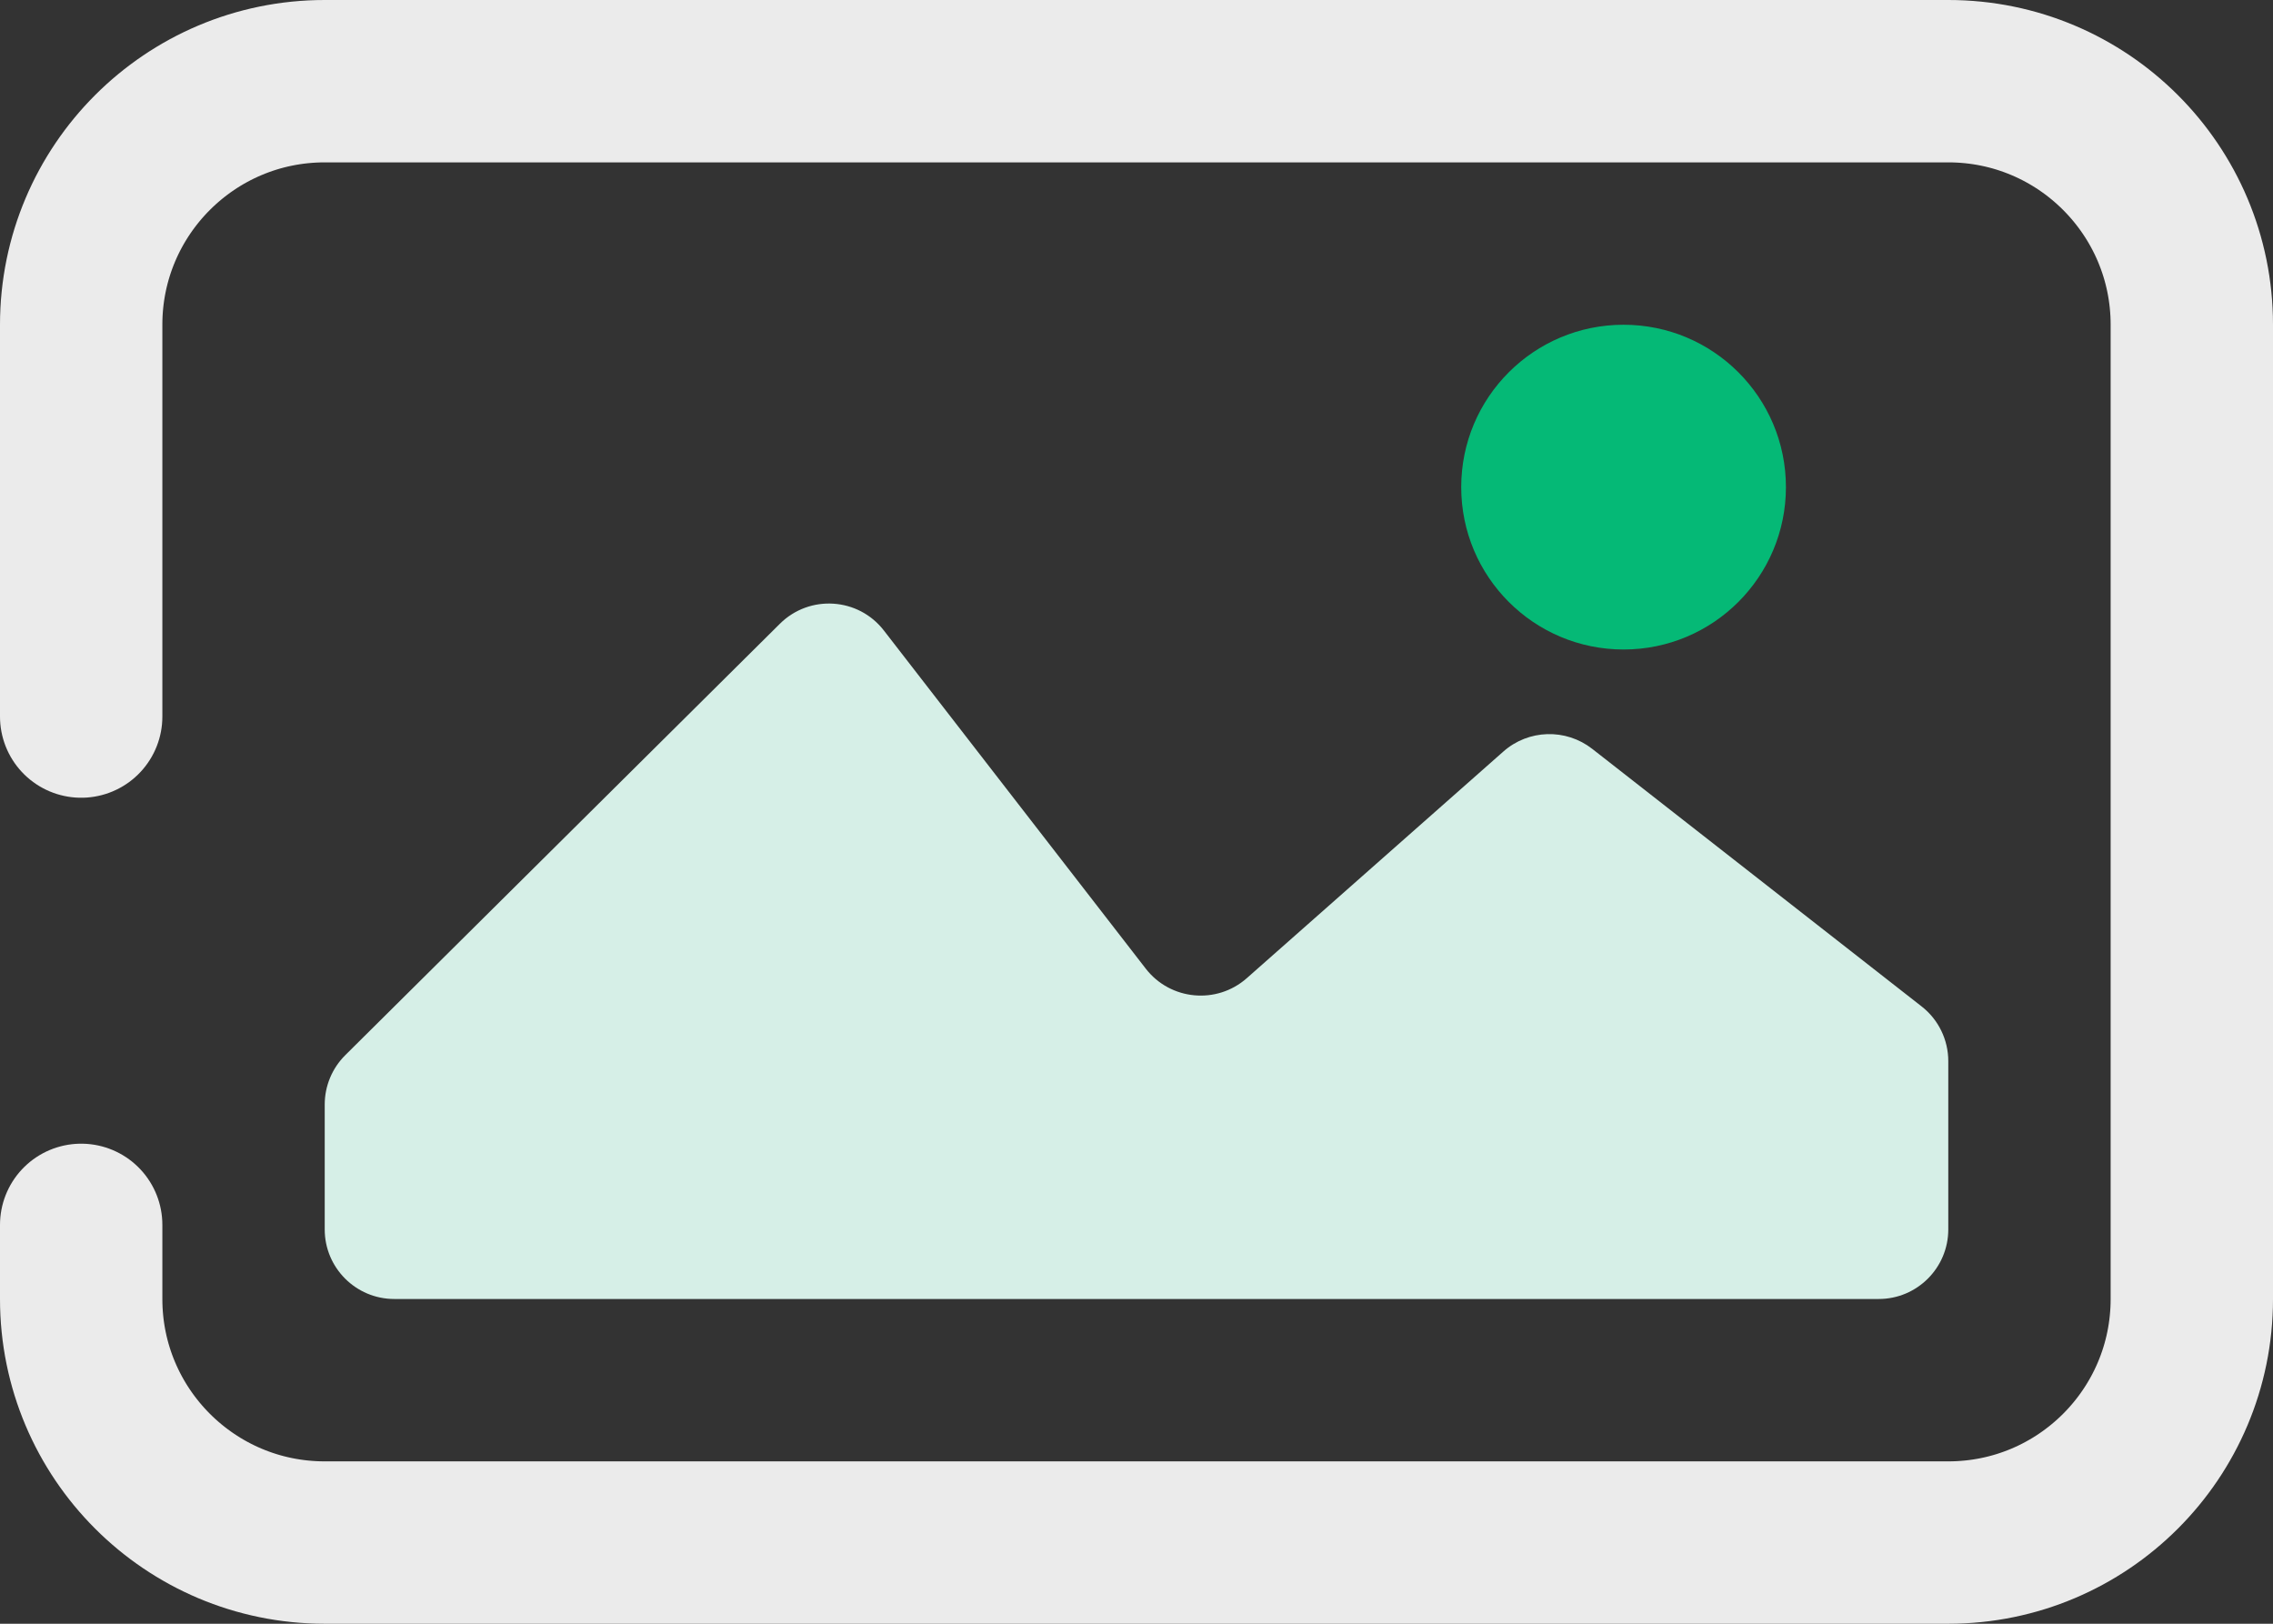 <svg width="28" height="20" viewBox="0 0 28 20" fill="none" xmlns="http://www.w3.org/2000/svg">
    <rect x="0" y="0" width="28" height="20" fill="#333333" stroke="none"/>
    <circle cx="20" cy="6" r="2" fill="#05B976" />
    <path d="M9.607 7.683L4.253 12.997C4.091 13.158 4 13.377 4 13.605V15.143C4 15.616 4.384 16 4.857 16H23.143C23.616 16 24 15.616 24 15.143V13.071C24 12.807 23.879 12.558 23.671 12.396L19.614 9.224C19.289 8.97 18.828 8.983 18.519 9.257L15.359 12.048C14.988 12.376 14.417 12.322 14.114 11.931L10.888 7.766C10.573 7.359 9.973 7.32 9.607 7.683Z" fill="#D6EFE7" />
    <path d="M1 15.087V16C1 17.657 2.343 19 4 19H24C25.657 19 27 17.657 27 16V4C27 2.343 25.657 1 24 1H4C2.343 1 1 2.343 1 4V8.826" stroke="#EBEBEB" stroke-width="2" stroke-linecap="round" />
</svg>
